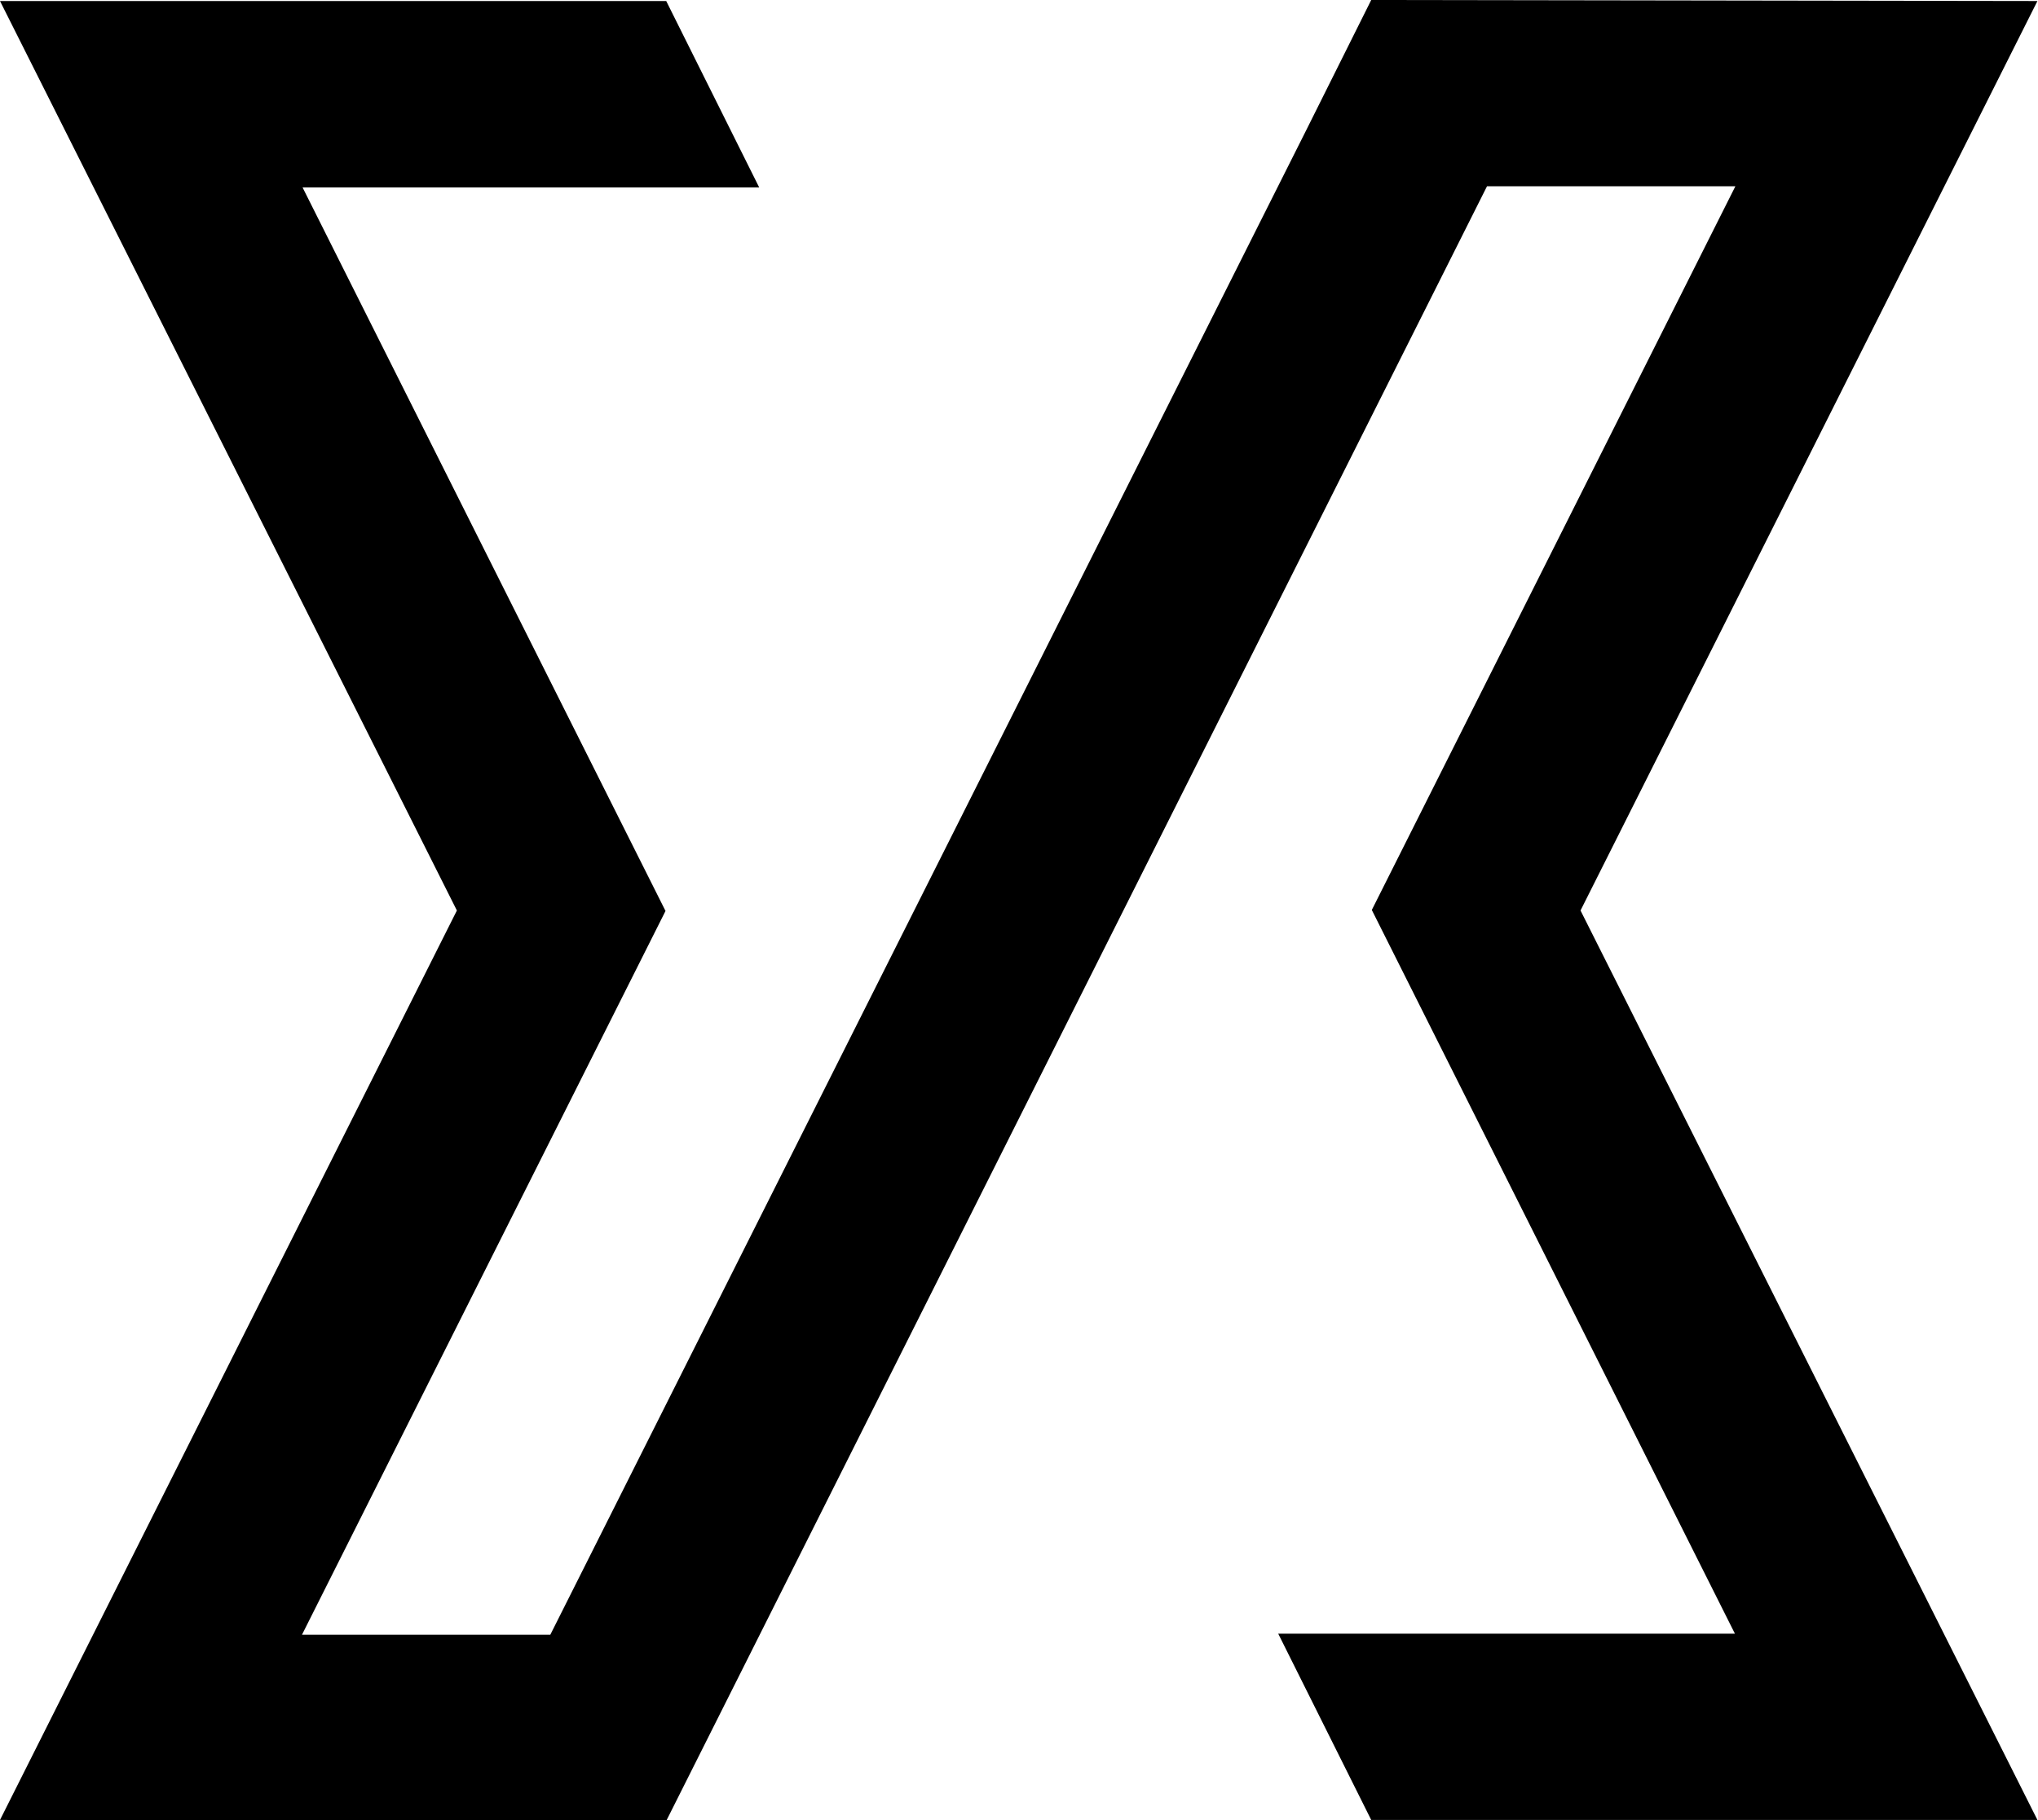 <svg xmlns="http://www.w3.org/2000/svg" viewBox="0 0 89.9 80.3">
        <path id="Fill-9" d="M20.154,40.171L0,80.297L29.388,80.341L65.595,8.218L76.551,8.218L60.513,40.148L76.53,72.077L56.384,72.077L60.487,80.297L89.875,80.297L69.72,40.171L89.875,0.045L60.487,-0L57.614,5.756L24.276,72.123L13.322,72.123L29.357,40.192L13.346,8.268L33.489,8.268L29.388,0.045L0,0.045L20.154,40.171Z" style="fill-rule:nonzero;"/>
</svg>
